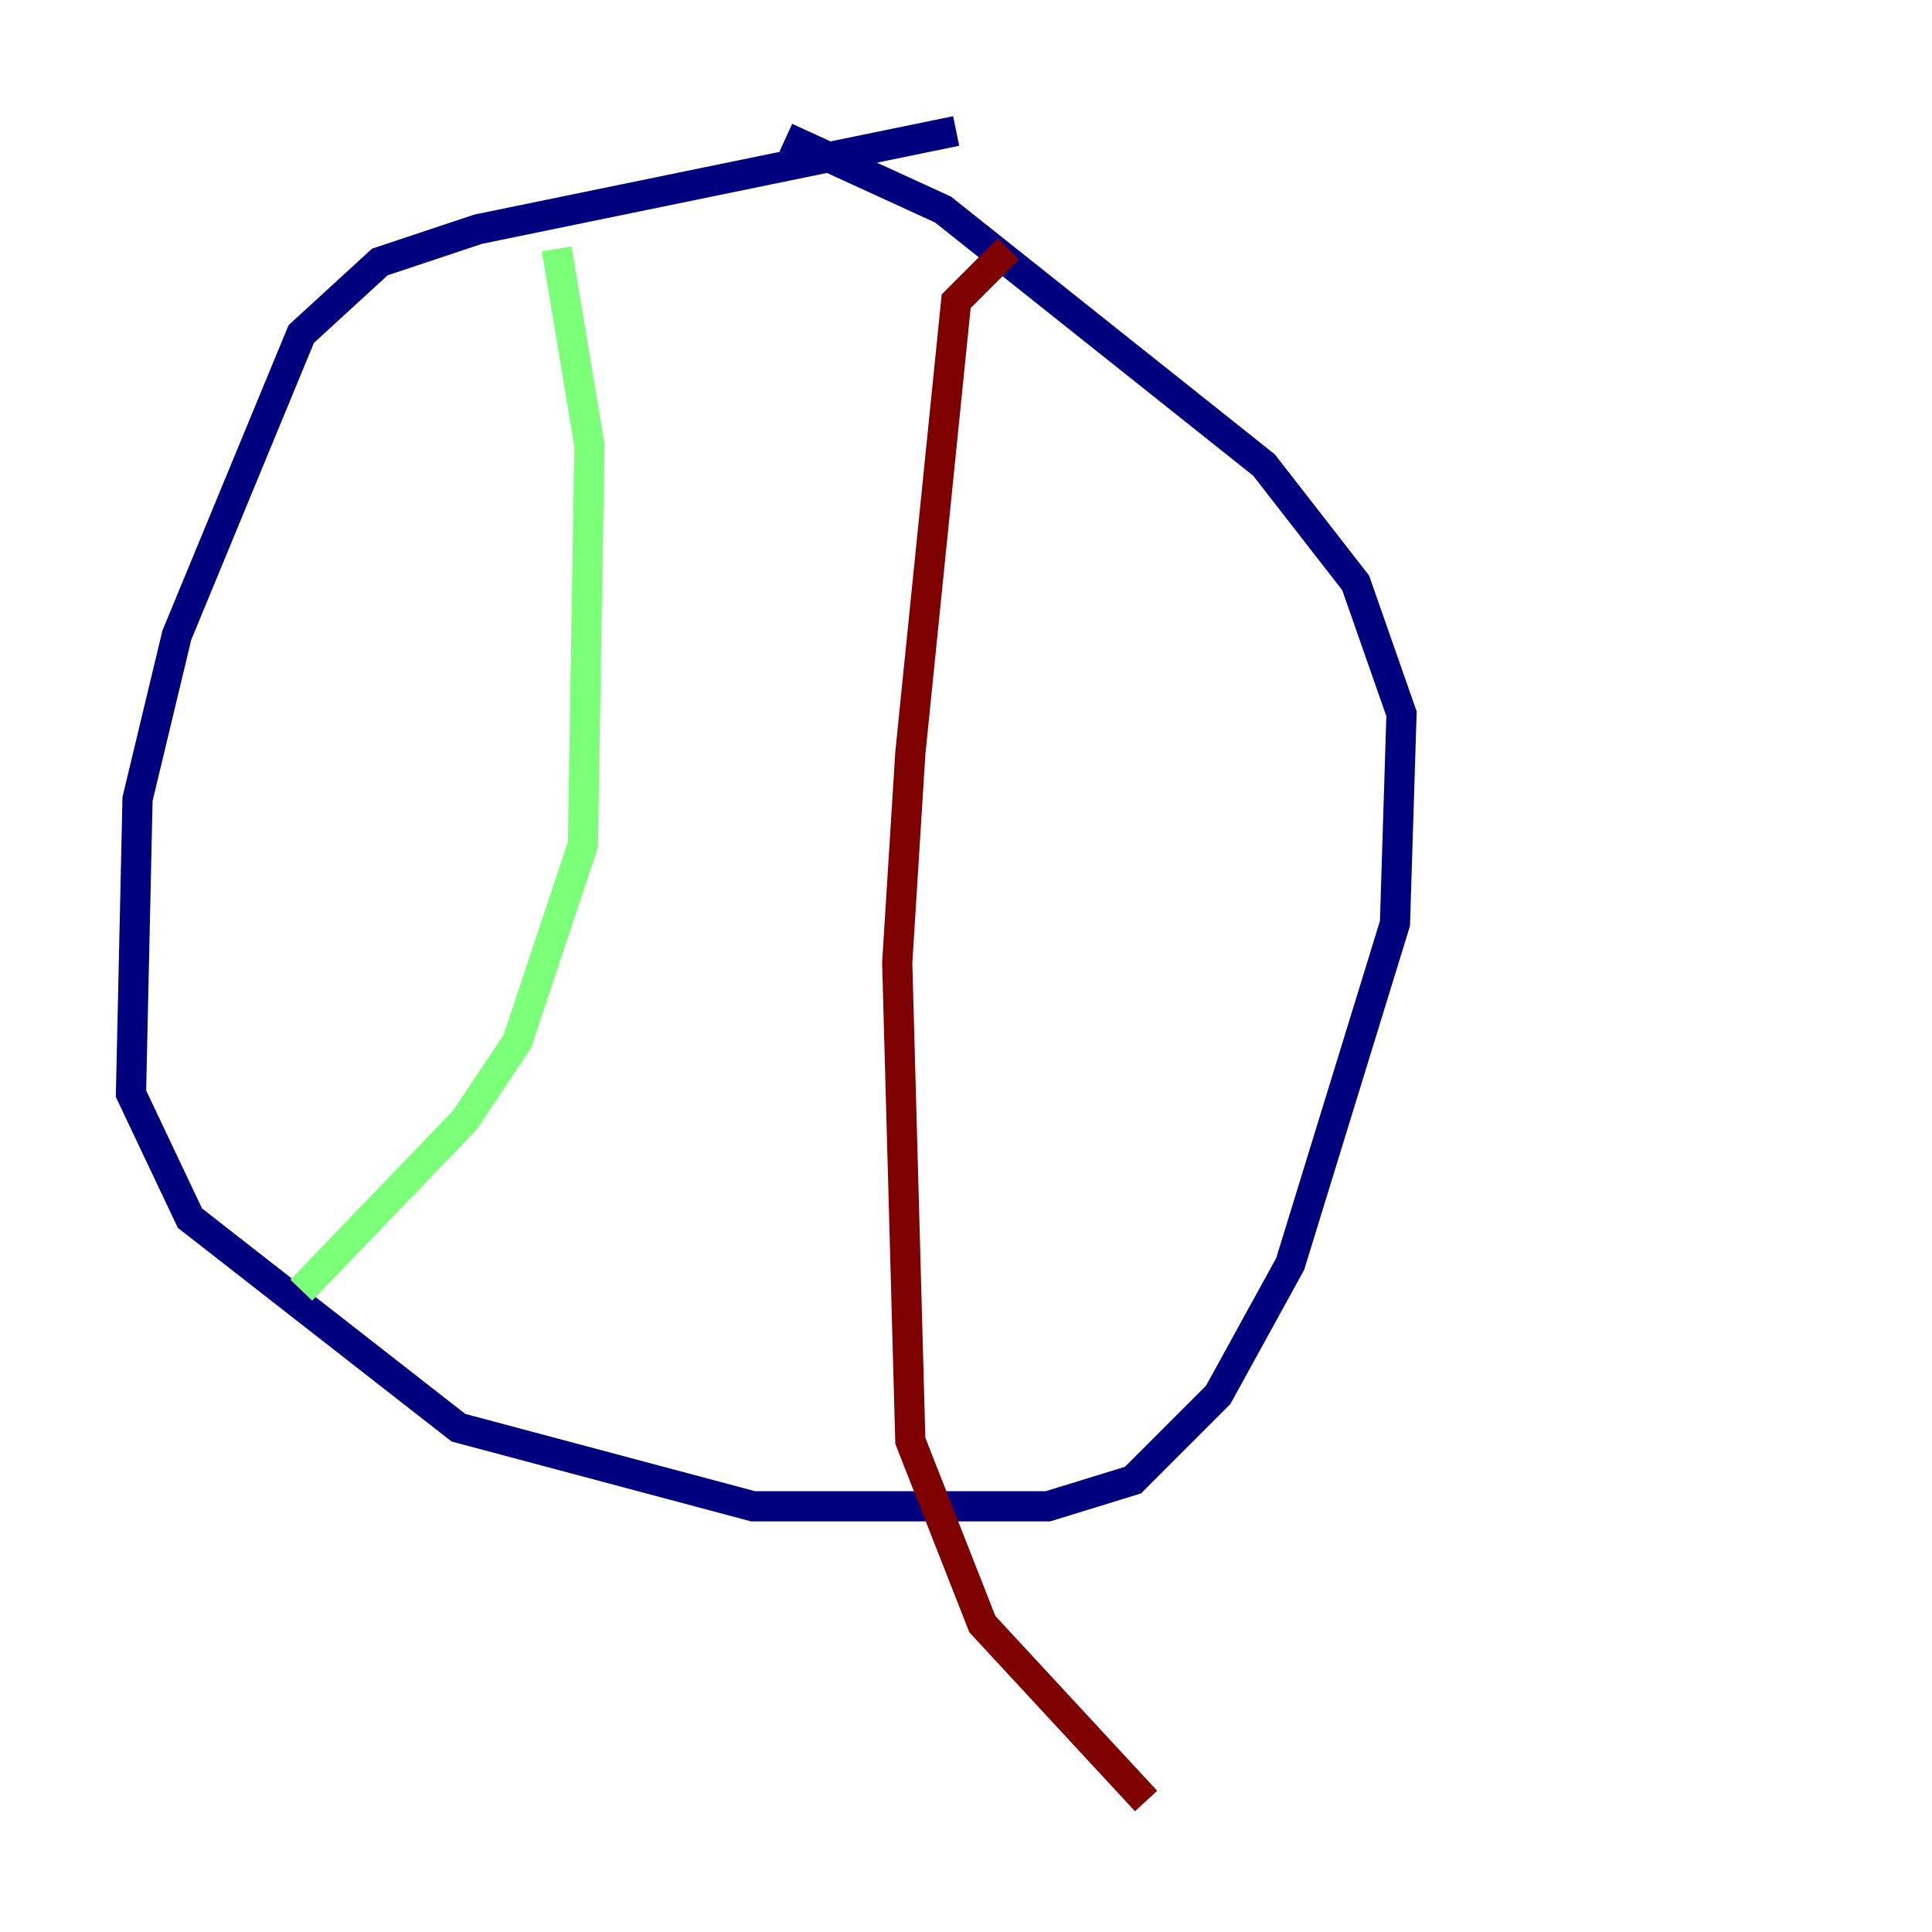 <?xml version="1.0" encoding="utf-8" ?>
<svg baseProfile="tiny" height="128" version="1.2" viewBox="0,0,128,128" width="128" xmlns="http://www.w3.org/2000/svg" xmlns:ev="http://www.w3.org/2001/xml-events" xmlns:xlink="http://www.w3.org/1999/xlink"><defs /><polyline fill="none" points="63.349,8.678 31.675,15.186 25.166,17.356 19.959,22.129 11.715,42.088 9.112,52.936 8.678,72.461 12.583,80.705 30.373,94.59 49.898,99.797 69.424,99.797 75.064,98.061 80.705,92.42 85.478,83.742 92.42,61.18 92.854,47.295 89.817,38.617 83.742,30.807 62.481,13.885 52.068,9.112" stroke="#00007f" stroke-width="2" /><polyline fill="none" points="36.881,16.488 39.051,29.505 38.617,55.973 34.278,68.99 30.807,74.197 19.959,85.478" stroke="#7cff79" stroke-width="2" /><polyline fill="none" points="66.82,16.488 63.349,19.959 60.312,49.898 59.444,63.783 60.312,95.458 65.085,107.607 75.932,119.322" stroke="#7f0000" stroke-width="2" /></svg>